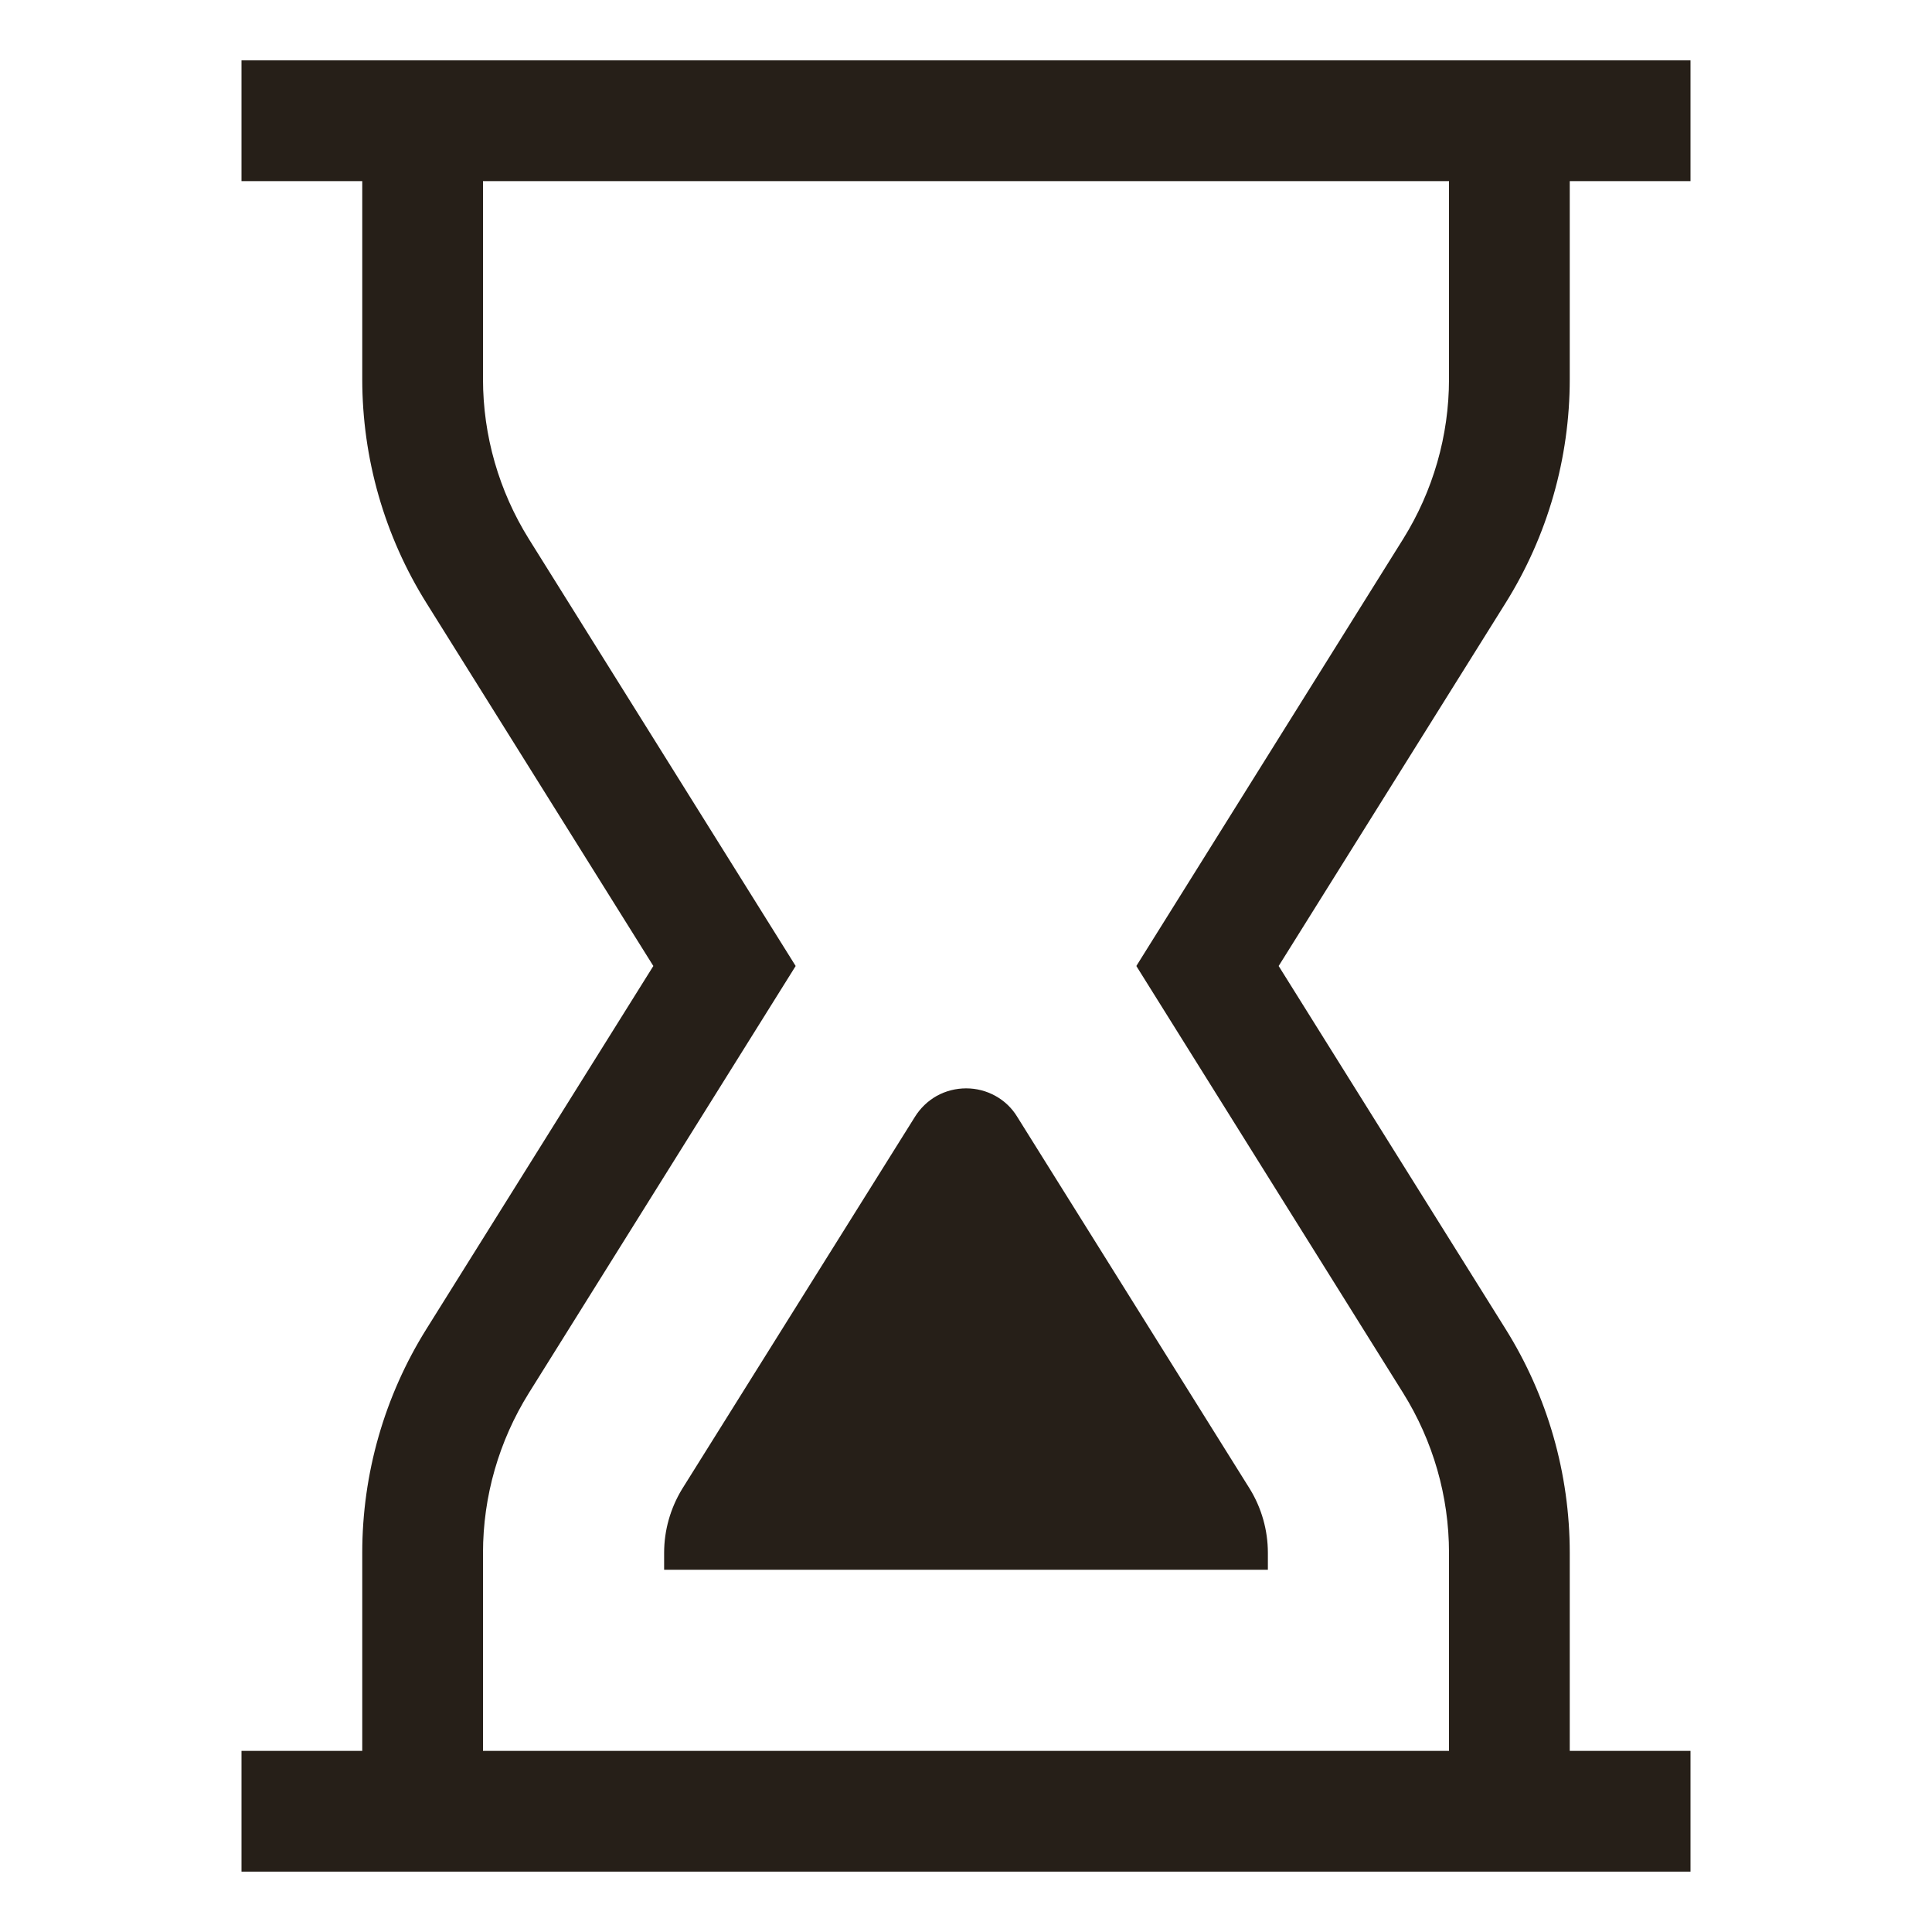 <svg width="12" height="12" viewBox="0 0 12 12" fill="none" xmlns="http://www.w3.org/2000/svg">
<path fill-rule="evenodd" clip-rule="evenodd" d="M1.5 0.375H10.5V1.125H1.5V0.375Z" fill="#261F18"/>
<path fill-rule="evenodd" clip-rule="evenodd" d="M1.5 10.875H10.5V11.625H1.5V10.875Z" fill="#261F18"/>
<path fill-rule="evenodd" clip-rule="evenodd" d="M9 2.355V0.75H9.75V2.355C9.75 2.847 9.612 3.329 9.351 3.746C9.351 3.746 9.351 3.746 9.351 3.746L7.942 6L9.351 8.254C9.612 8.671 9.75 9.153 9.75 9.645V11.25H9V9.645C9 9.294 8.901 8.95 8.715 8.652L7.058 6L8.715 3.348C8.901 3.05 9 2.706 9 2.355Z" fill="#261F18"/>
<path fill-rule="evenodd" clip-rule="evenodd" d="M3 0.75V2.355C3 2.706 3.099 3.05 3.285 3.348L4.942 6L3.285 8.652C3.099 8.95 3 9.294 3 9.645V11.25H2.25V9.645C2.25 9.153 2.388 8.671 2.649 8.254L4.058 6L2.649 3.746C2.649 3.746 2.649 3.746 2.649 3.746C2.388 3.329 2.25 2.847 2.25 2.355V0.75H3Z" fill="#261F18"/>
<path d="M4.125 9.75V9.645C4.125 9.505 4.164 9.368 4.237 9.248L5.682 6.938C5.716 6.883 5.763 6.838 5.818 6.807C5.874 6.776 5.937 6.76 6.001 6.76C6.065 6.76 6.127 6.776 6.183 6.807C6.239 6.838 6.286 6.883 6.319 6.938L7.763 9.248C7.836 9.367 7.875 9.505 7.875 9.645V9.75H4.125Z" fill="#261F18"/>
</svg>

